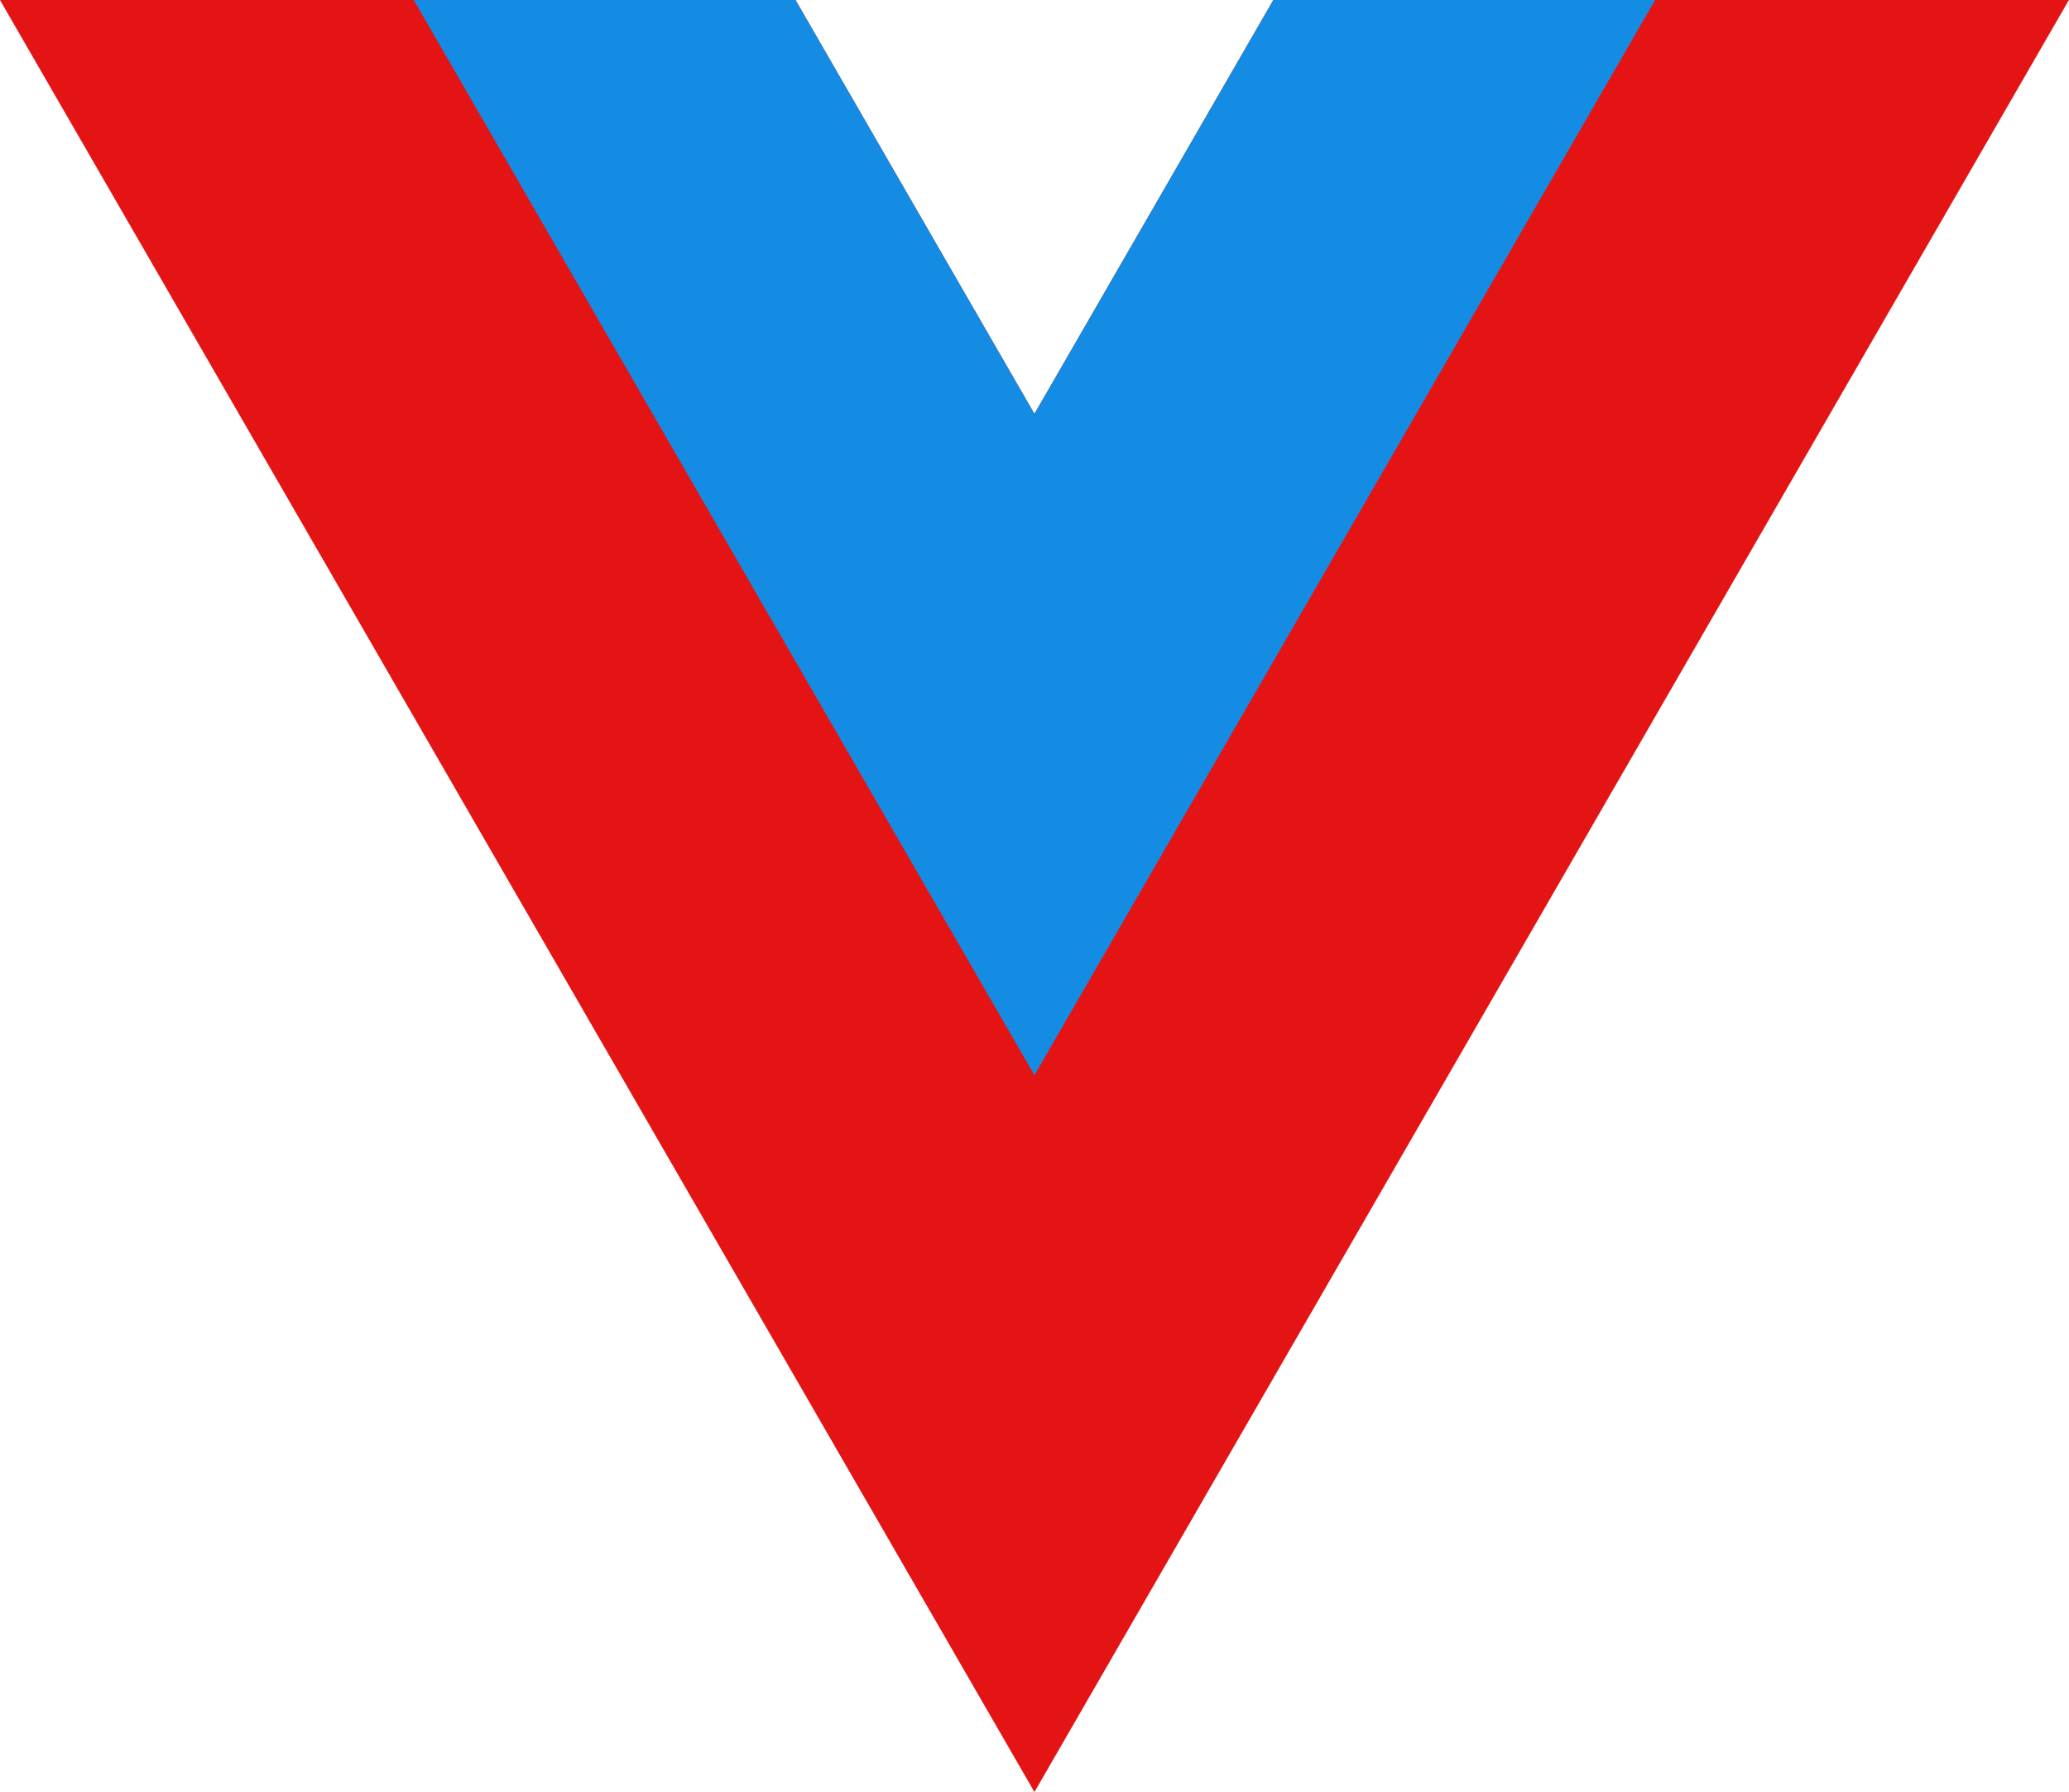 <svg xmlns="http://www.w3.org/2000/svg" viewBox="0 0 261.76 226.69"><path d="M161.096.001l-30.225 52.351L100.647.001H-.005l130.877 226.688L261.749.001z" fill="#E41414"/><path d="M161.096.001l-30.225 52.351L100.647.001H52.346l78.526 136.01L209.398.001z" fill="#148CE4"/></svg>

